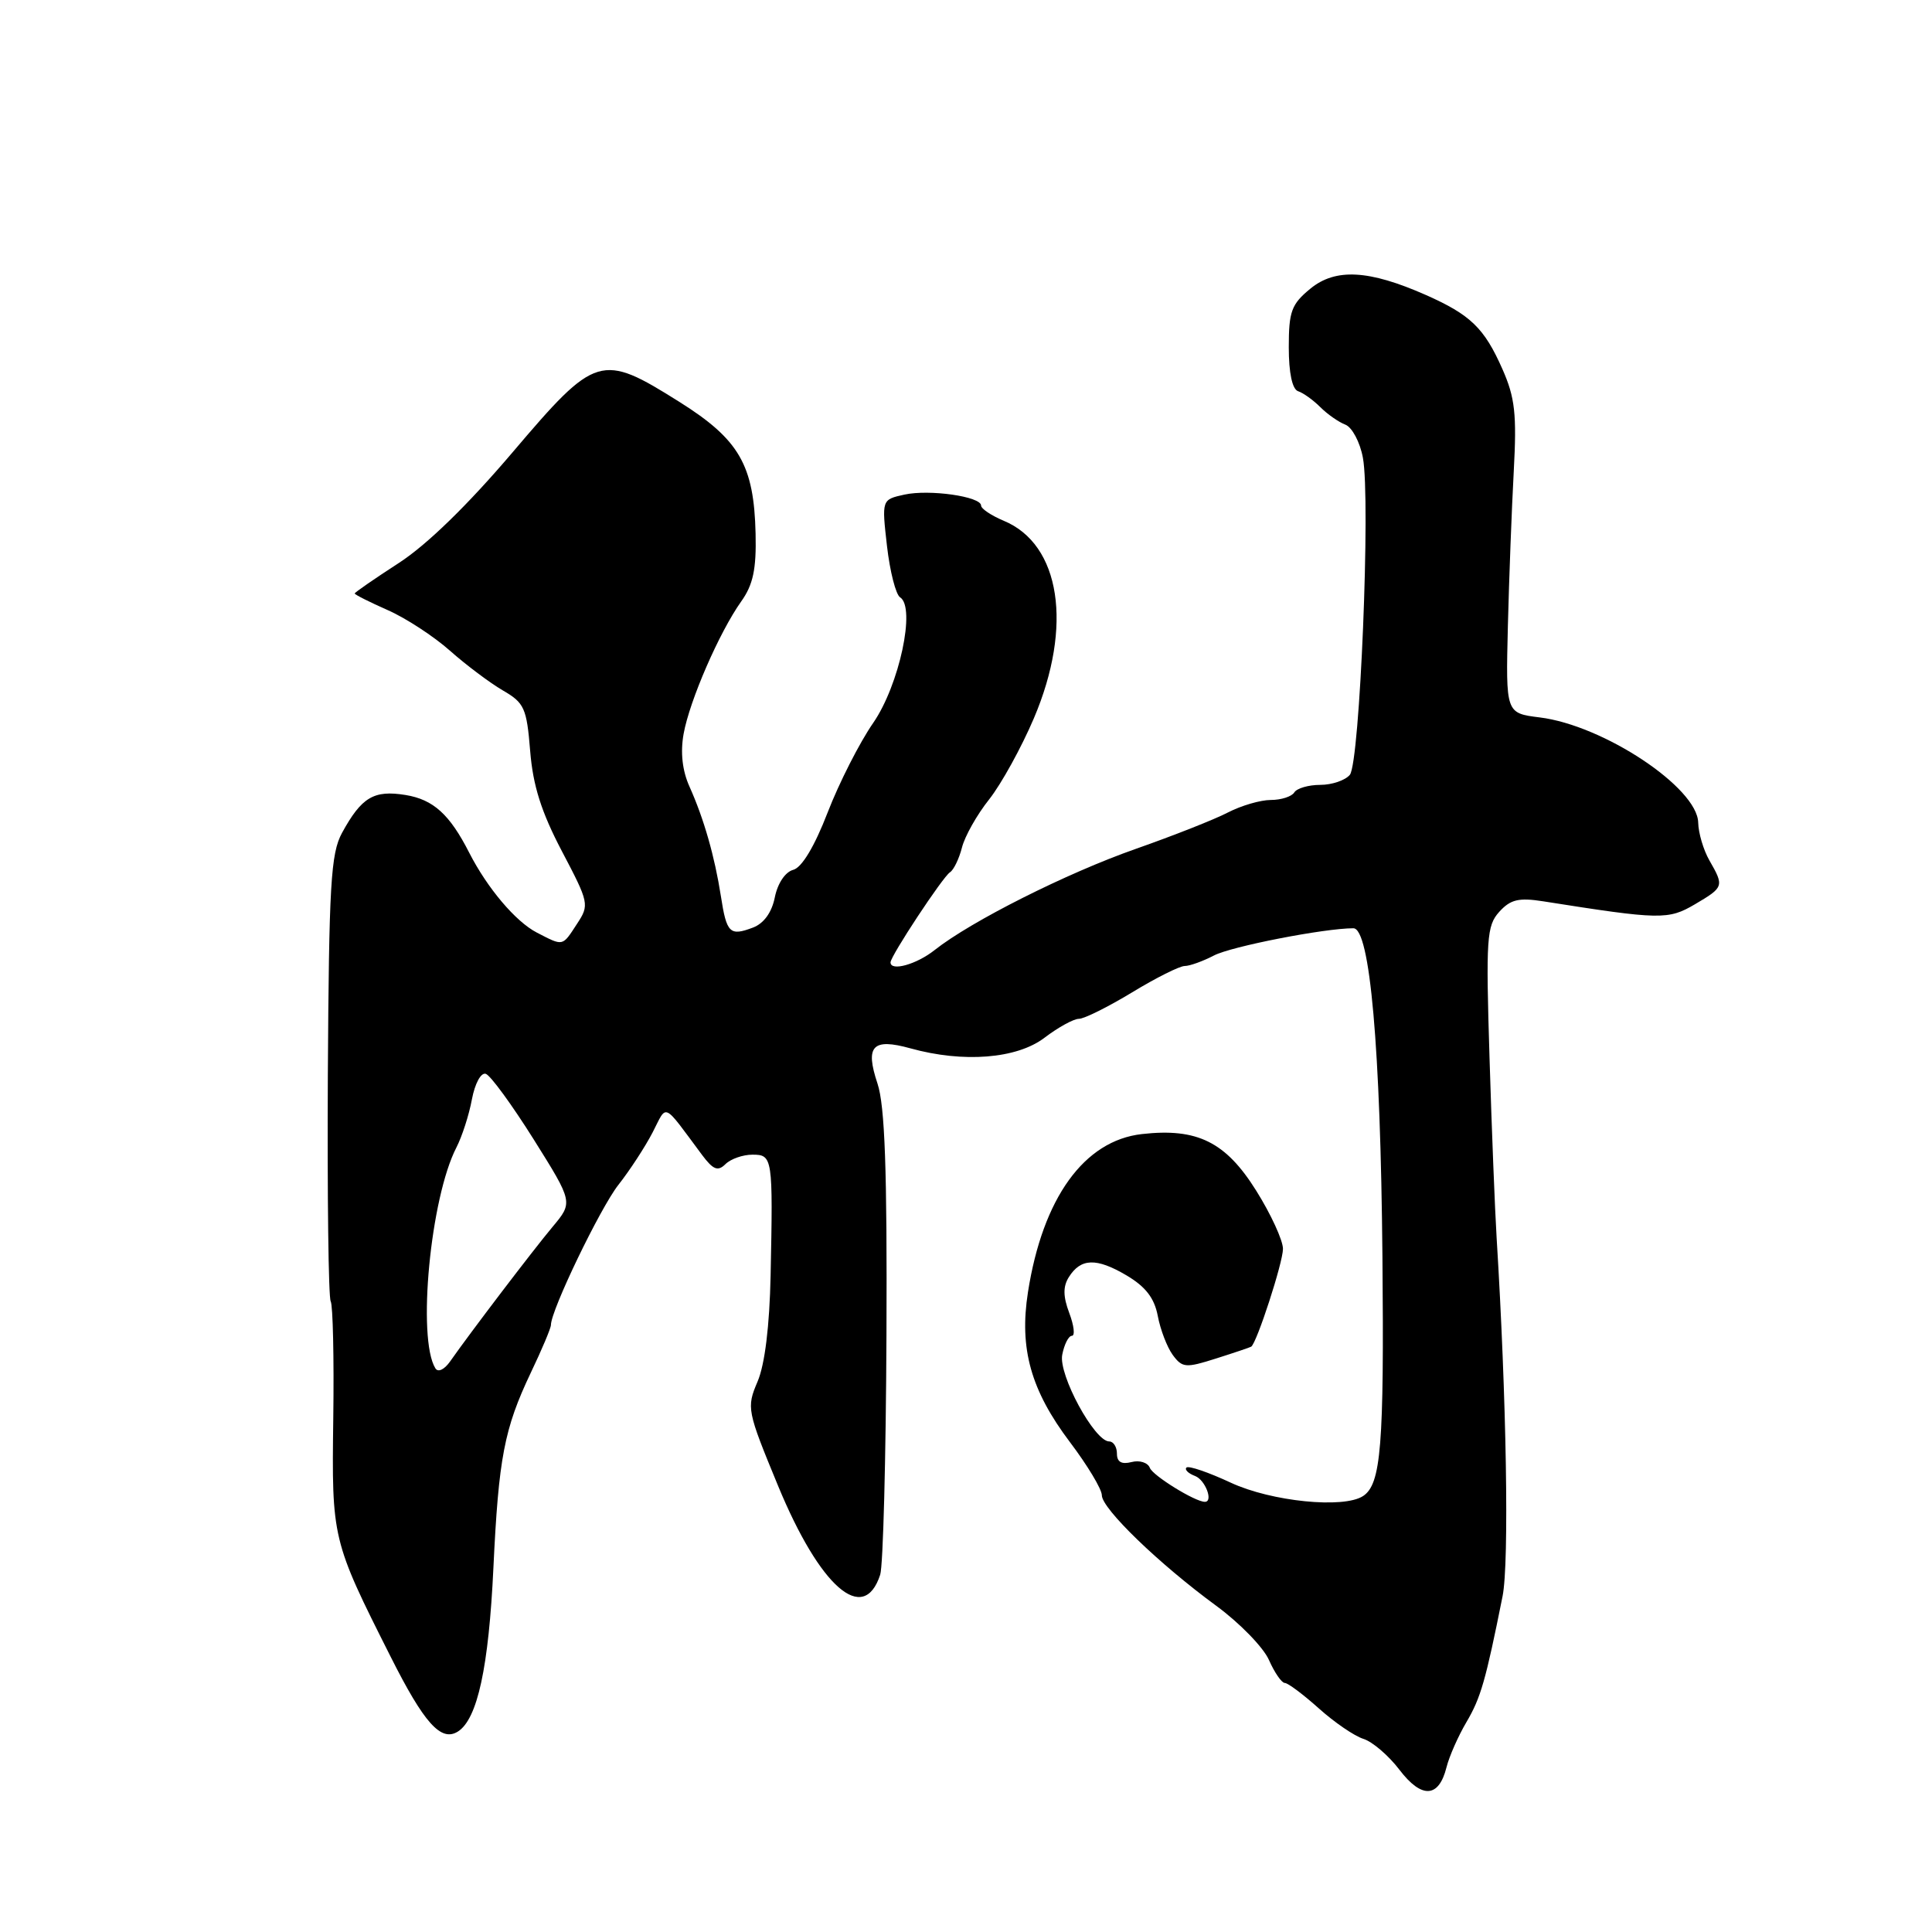 <?xml version="1.0" encoding="UTF-8" standalone="no"?>
<!DOCTYPE svg PUBLIC "-//W3C//DTD SVG 1.1//EN" "http://www.w3.org/Graphics/SVG/1.1/DTD/svg11.dtd" >
<svg xmlns="http://www.w3.org/2000/svg" xmlns:xlink="http://www.w3.org/1999/xlink" version="1.1" viewBox="0 0 256 256">
 <g >
 <path fill="currentColor"
d=" M 191.67 234.17 C 192.03 232.73 193.22 230.04 194.31 228.19 C 196.21 224.97 196.86 222.70 199.10 211.50 C 199.99 207.04 199.62 185.24 198.31 164.00 C 198.09 160.43 197.66 149.70 197.37 140.17 C 196.88 124.34 196.99 122.67 198.66 120.82 C 200.15 119.18 201.24 118.92 204.49 119.43 C 220.01 121.88 221.05 121.90 224.59 119.82 C 228.44 117.55 228.47 117.44 226.50 114.00 C 225.71 112.62 225.05 110.38 225.02 109.00 C 224.92 104.36 212.47 96.10 204.01 95.06 C 199.52 94.50 199.52 94.50 199.80 83.00 C 199.96 76.67 200.31 67.43 200.58 62.46 C 200.99 54.87 200.75 52.68 199.07 48.89 C 196.67 43.46 194.85 41.71 188.92 39.08 C 181.40 35.76 176.97 35.51 173.63 38.25 C 171.12 40.31 170.77 41.26 170.77 46.01 C 170.77 49.43 171.23 51.58 172.01 51.84 C 172.69 52.06 174.02 53.02 174.95 53.95 C 175.89 54.89 177.38 55.93 178.27 56.27 C 179.16 56.62 180.21 58.59 180.59 60.65 C 181.63 66.16 180.19 101.07 178.86 102.67 C 178.25 103.40 176.49 104.00 174.94 104.00 C 173.39 104.00 171.84 104.45 171.50 105.00 C 171.16 105.55 169.76 106.00 168.39 106.00 C 167.02 106.00 164.46 106.75 162.70 107.66 C 160.94 108.58 155.45 110.74 150.50 112.48 C 141.37 115.68 128.68 122.06 123.84 125.89 C 121.45 127.79 118.00 128.75 118.00 127.52 C 118.00 126.68 124.94 116.16 125.88 115.58 C 126.37 115.27 127.08 113.80 127.46 112.32 C 127.83 110.83 129.45 107.95 131.07 105.92 C 132.68 103.88 135.35 99.04 137.00 95.16 C 142.19 82.96 140.53 72.12 132.99 69.00 C 131.35 68.31 130.00 67.41 130.00 66.99 C 130.00 65.79 123.15 64.81 119.83 65.54 C 116.83 66.20 116.83 66.20 117.53 72.35 C 117.92 75.73 118.70 78.79 119.27 79.15 C 121.37 80.48 119.16 90.78 115.71 95.78 C 113.91 98.37 111.19 103.72 109.67 107.65 C 107.93 112.16 106.24 114.97 105.10 115.26 C 104.05 115.54 103.04 117.05 102.67 118.89 C 102.27 120.90 101.22 122.36 99.77 122.91 C 96.70 124.07 96.28 123.66 95.52 118.74 C 94.70 113.48 93.27 108.49 91.37 104.25 C 90.41 102.13 90.14 99.71 90.58 97.25 C 91.37 92.84 95.31 83.78 98.21 79.70 C 99.79 77.49 100.23 75.42 100.12 70.73 C 99.91 61.62 97.96 58.24 90.02 53.25 C 79.64 46.73 78.97 46.93 67.93 59.92 C 61.99 66.91 56.56 72.20 52.83 74.61 C 49.62 76.69 47.00 78.50 47.00 78.64 C 47.00 78.79 48.97 79.78 51.37 80.84 C 53.78 81.90 57.49 84.33 59.62 86.22 C 61.76 88.12 64.91 90.48 66.62 91.48 C 69.48 93.13 69.79 93.82 70.25 99.51 C 70.62 104.09 71.72 107.58 74.45 112.78 C 78.06 119.64 78.11 119.90 76.46 122.41 C 74.48 125.45 74.68 125.40 71.11 123.56 C 68.32 122.11 64.57 117.68 62.18 113.00 C 59.59 107.91 57.42 105.94 53.73 105.34 C 49.53 104.66 47.91 105.63 45.32 110.36 C 43.83 113.10 43.59 117.18 43.44 142.50 C 43.36 158.45 43.52 171.92 43.82 172.44 C 44.11 172.96 44.27 179.93 44.16 187.94 C 43.95 203.91 43.99 204.10 51.75 219.50 C 56.20 228.35 58.44 230.84 60.67 229.44 C 63.27 227.80 64.76 220.90 65.38 207.72 C 66.07 193.17 66.81 189.31 70.33 181.90 C 71.80 178.83 73.00 175.98 73.00 175.57 C 73.00 173.62 79.52 160.09 81.94 157.00 C 83.46 155.07 85.49 151.95 86.47 150.06 C 88.44 146.24 87.73 145.92 93.00 153.00 C 94.50 155.01 95.12 155.25 96.13 154.25 C 96.83 153.56 98.44 153.00 99.70 153.00 C 102.38 153.00 102.43 153.35 102.11 169.00 C 101.97 175.70 101.35 180.79 100.38 183.07 C 98.90 186.54 98.98 186.90 103.09 196.86 C 108.65 210.32 114.44 215.37 116.63 208.66 C 117.02 207.47 117.39 193.22 117.46 177.00 C 117.56 155.02 117.25 146.50 116.27 143.57 C 114.61 138.59 115.61 137.52 120.63 138.91 C 127.65 140.86 134.74 140.30 138.41 137.50 C 140.21 136.13 142.26 135.00 142.96 135.00 C 143.66 135.00 146.83 133.42 150.00 131.50 C 153.17 129.57 156.31 128.00 156.98 128.00 C 157.64 128.00 159.39 127.37 160.85 126.61 C 163.13 125.41 175.48 123.00 179.33 123.00 C 181.53 123.00 182.93 138.80 183.18 166.50 C 183.41 191.60 183.00 196.66 180.62 198.23 C 178.04 199.93 168.46 198.96 163.10 196.47 C 160.14 195.09 157.49 194.18 157.21 194.46 C 156.94 194.73 157.45 195.24 158.36 195.58 C 159.71 196.10 160.81 199.00 159.65 199.00 C 158.36 199.00 152.76 195.54 152.36 194.50 C 152.09 193.80 151.00 193.45 149.94 193.73 C 148.61 194.07 148.00 193.72 148.00 192.62 C 148.00 191.73 147.54 191.00 146.98 191.00 C 145.03 191.00 140.24 182.17 140.75 179.52 C 141.02 178.13 141.59 177.00 142.03 177.00 C 142.47 177.00 142.31 175.64 141.68 173.97 C 140.86 171.79 140.84 170.47 141.63 169.22 C 143.21 166.71 145.28 166.64 149.26 168.99 C 151.80 170.49 152.96 172.00 153.41 174.36 C 153.75 176.17 154.64 178.50 155.39 179.53 C 156.66 181.25 157.11 181.29 161.13 180.01 C 163.53 179.25 165.63 178.54 165.79 178.44 C 166.53 177.96 170.00 167.29 170.00 165.48 C 170.00 164.36 168.41 160.89 166.46 157.78 C 162.42 151.31 158.64 149.44 151.31 150.27 C 143.65 151.13 138.16 158.75 136.21 171.22 C 135.04 178.69 136.58 184.21 141.78 191.10 C 144.10 194.17 146.00 197.33 146.00 198.13 C 146.00 199.90 153.54 207.19 161.15 212.77 C 164.25 215.04 167.40 218.28 168.14 219.95 C 168.88 221.63 169.83 223.00 170.24 223.00 C 170.66 223.00 172.68 224.52 174.75 226.37 C 176.81 228.22 179.47 230.04 180.66 230.41 C 181.85 230.78 184.00 232.62 185.43 234.50 C 188.38 238.37 190.65 238.25 191.67 234.17 Z  M 57.69 181.31 C 55.25 177.36 57.03 158.71 60.48 152.04 C 61.22 150.60 62.15 147.74 62.53 145.67 C 62.93 143.56 63.73 142.08 64.37 142.29 C 64.99 142.49 67.85 146.41 70.72 150.98 C 75.94 159.31 75.94 159.31 73.22 162.56 C 70.58 165.72 62.32 176.57 59.64 180.40 C 58.87 181.49 58.04 181.88 57.69 181.31 Z "/>
</g>
</svg>